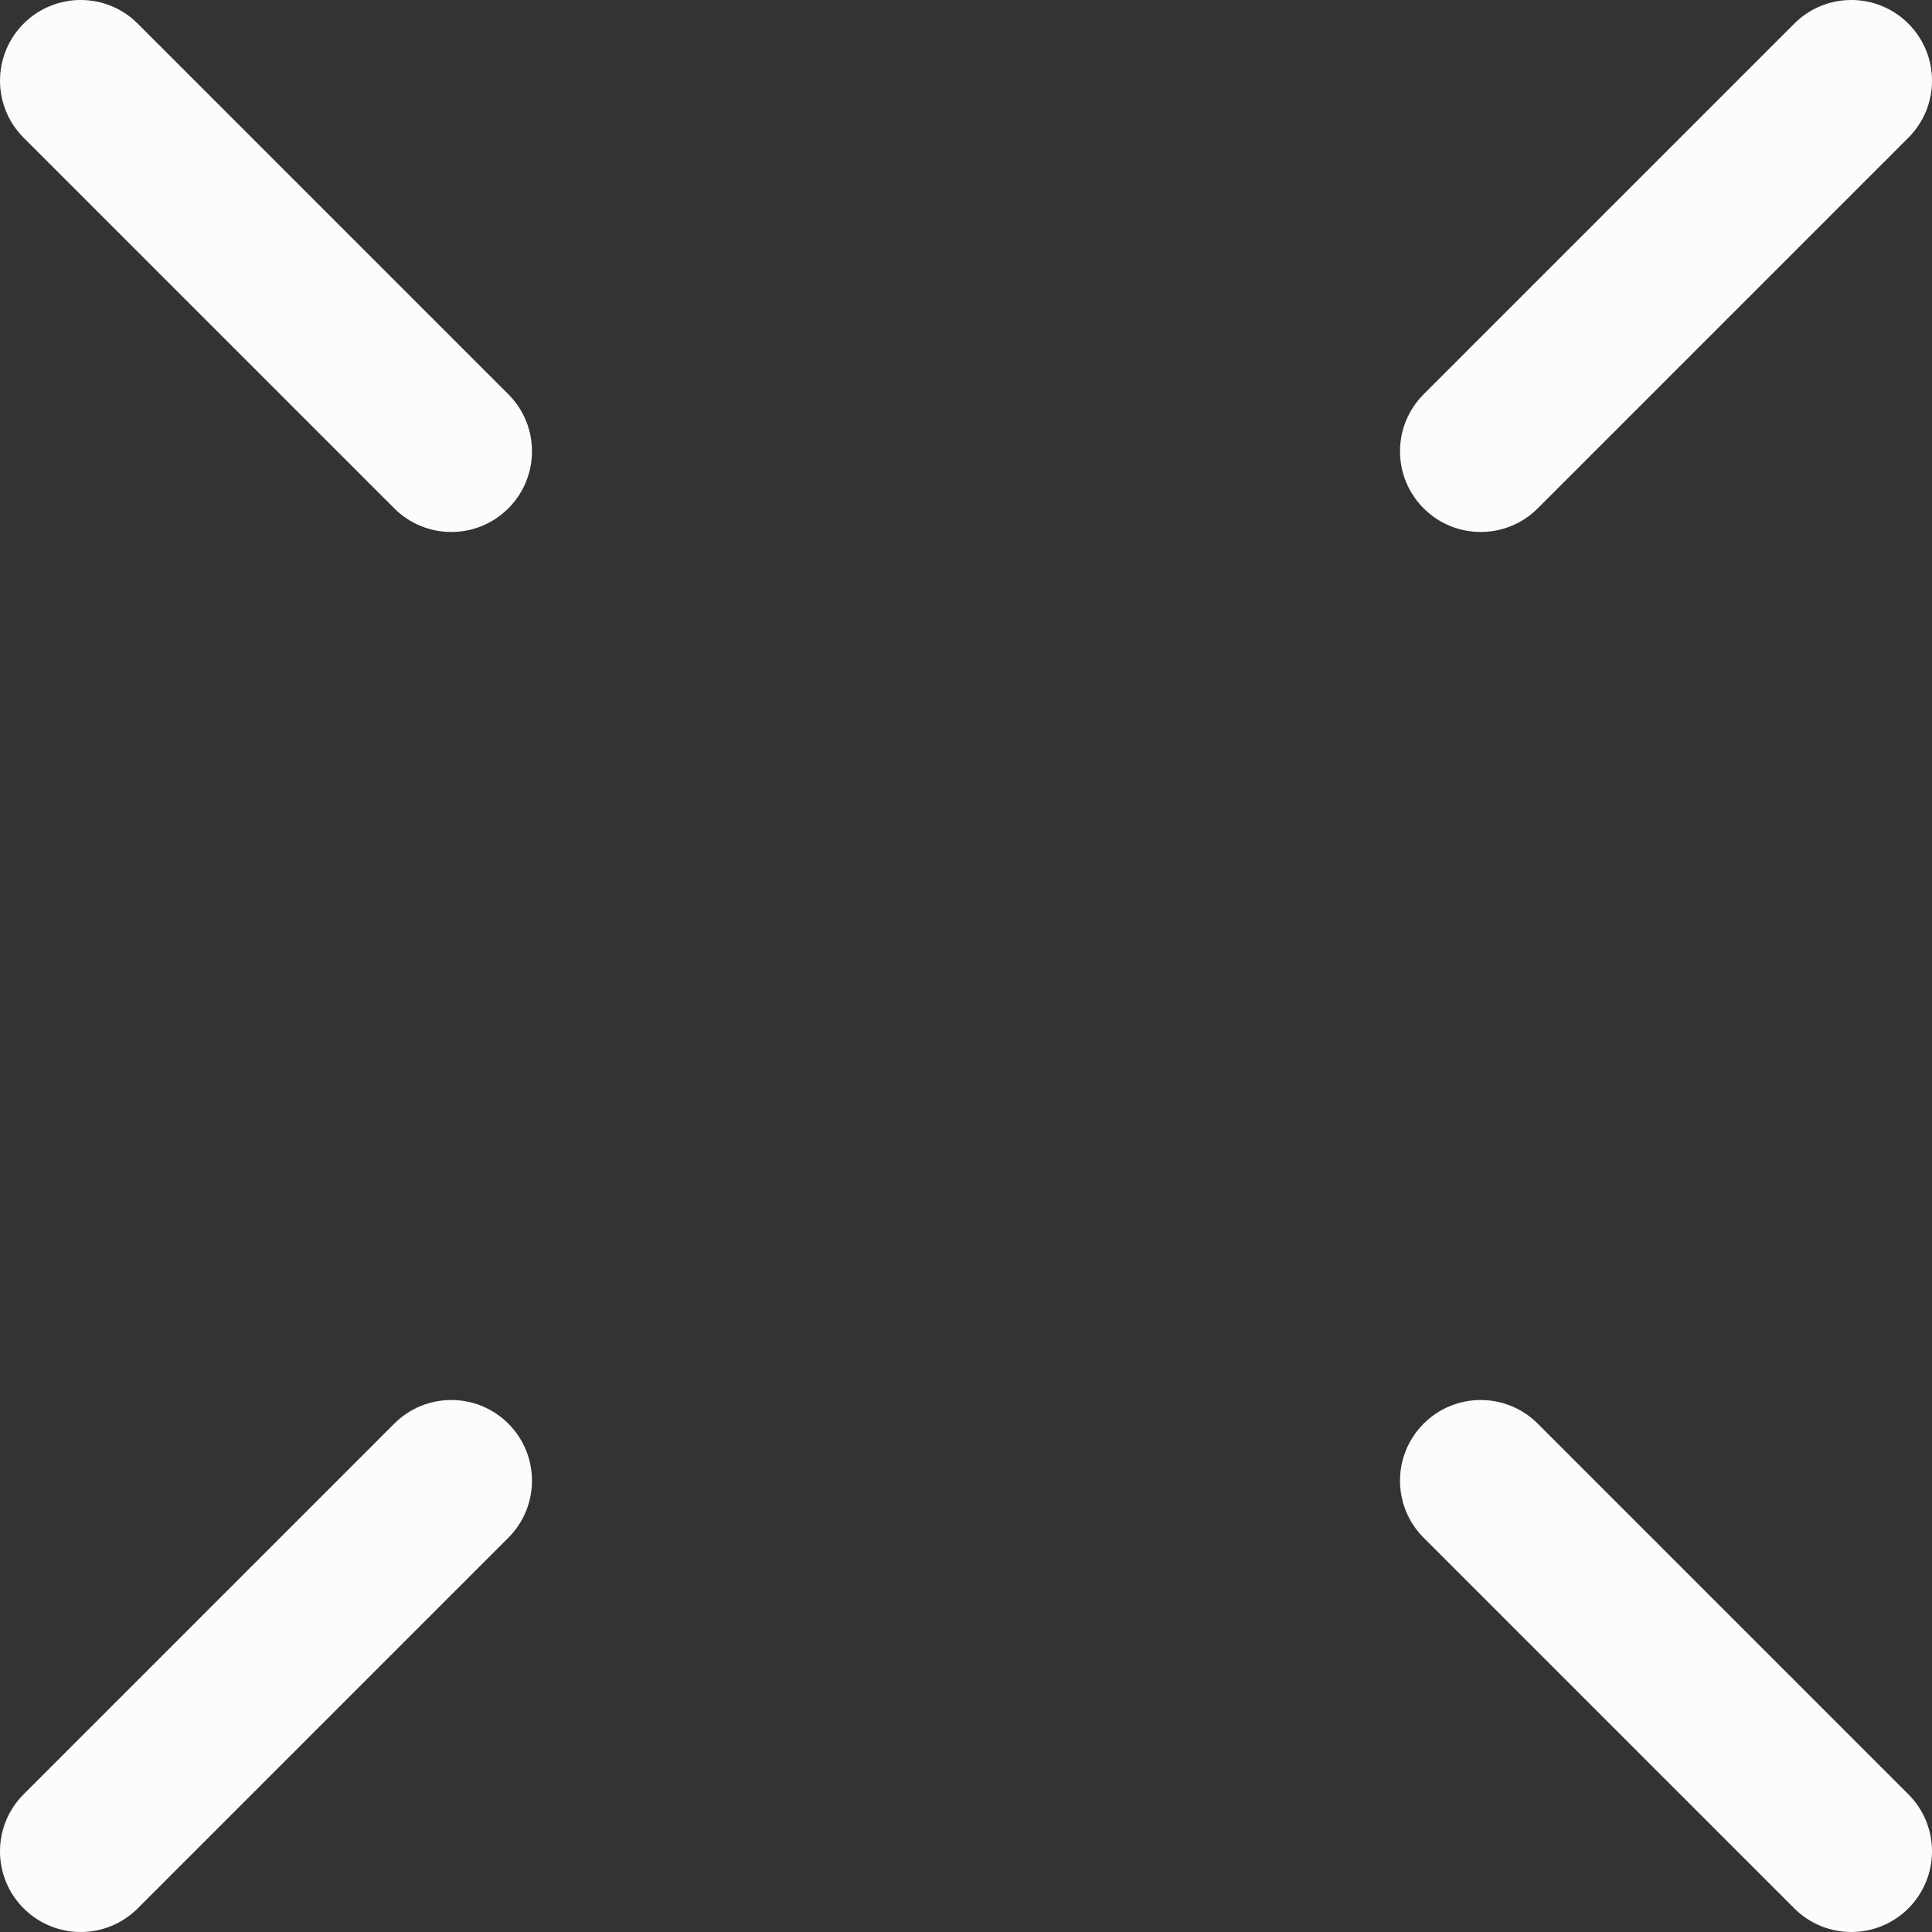 <svg xmlns="http://www.w3.org/2000/svg" width="1080" height="1080" viewBox="0 0 1080 1080"><rect x="0" y="0" width="1080" height="1080" fill="#333333" stroke="none"/><g id="a"/><g id="b"><g id="c"><g id="d"><path d="M45.1 1080c-11.54.0-23.08-4.41-31.89-13.21-17.62-17.62-17.62-46.16.0-63.78l207.18-207.18c17.62-17.62 46.16-17.62 63.78.0 17.62 17.62 17.62 46.16.0 63.78l-207.18 207.18c-8.81 8.81-20.35 13.21-31.89 13.21z" fill="#fcfcfc"/><path d="M827.72 297.38c-11.54.0-23.08-4.41-31.89-13.21-17.62-17.62-17.62-46.16.0-63.78L1003.01 13.21c17.62-17.62 46.16-17.62 63.78.0 17.62 17.62 17.62 46.16.0 63.78l-207.18 207.18c-8.81 8.81-20.35 13.21-31.89 13.21z" fill="#fcfcfc"/><path d="M1034.9 1080c-11.54.0-23.08-4.41-31.89-13.21l-207.18-207.18c-17.62-17.62-17.62-46.16.0-63.78 17.62-17.62 46.16-17.62 63.78.0l207.18 207.18c17.62 17.62 17.62 46.16.0 63.78-8.81 8.81-20.35 13.21-31.89 13.21z" fill="#fcfcfc"/><path d="M252.28 297.38c-11.54.0-23.08-4.41-31.89-13.21L13.21 76.99C-4.4 59.37-4.4 30.83 13.21 13.21c17.62-17.62 46.16-17.62 63.78.0l207.18 207.18c17.62 17.62 17.62 46.16.0 63.78-8.81 8.81-20.35 13.21-31.89 13.21z" fill="#fcfcfc"/></g></g></g></svg>